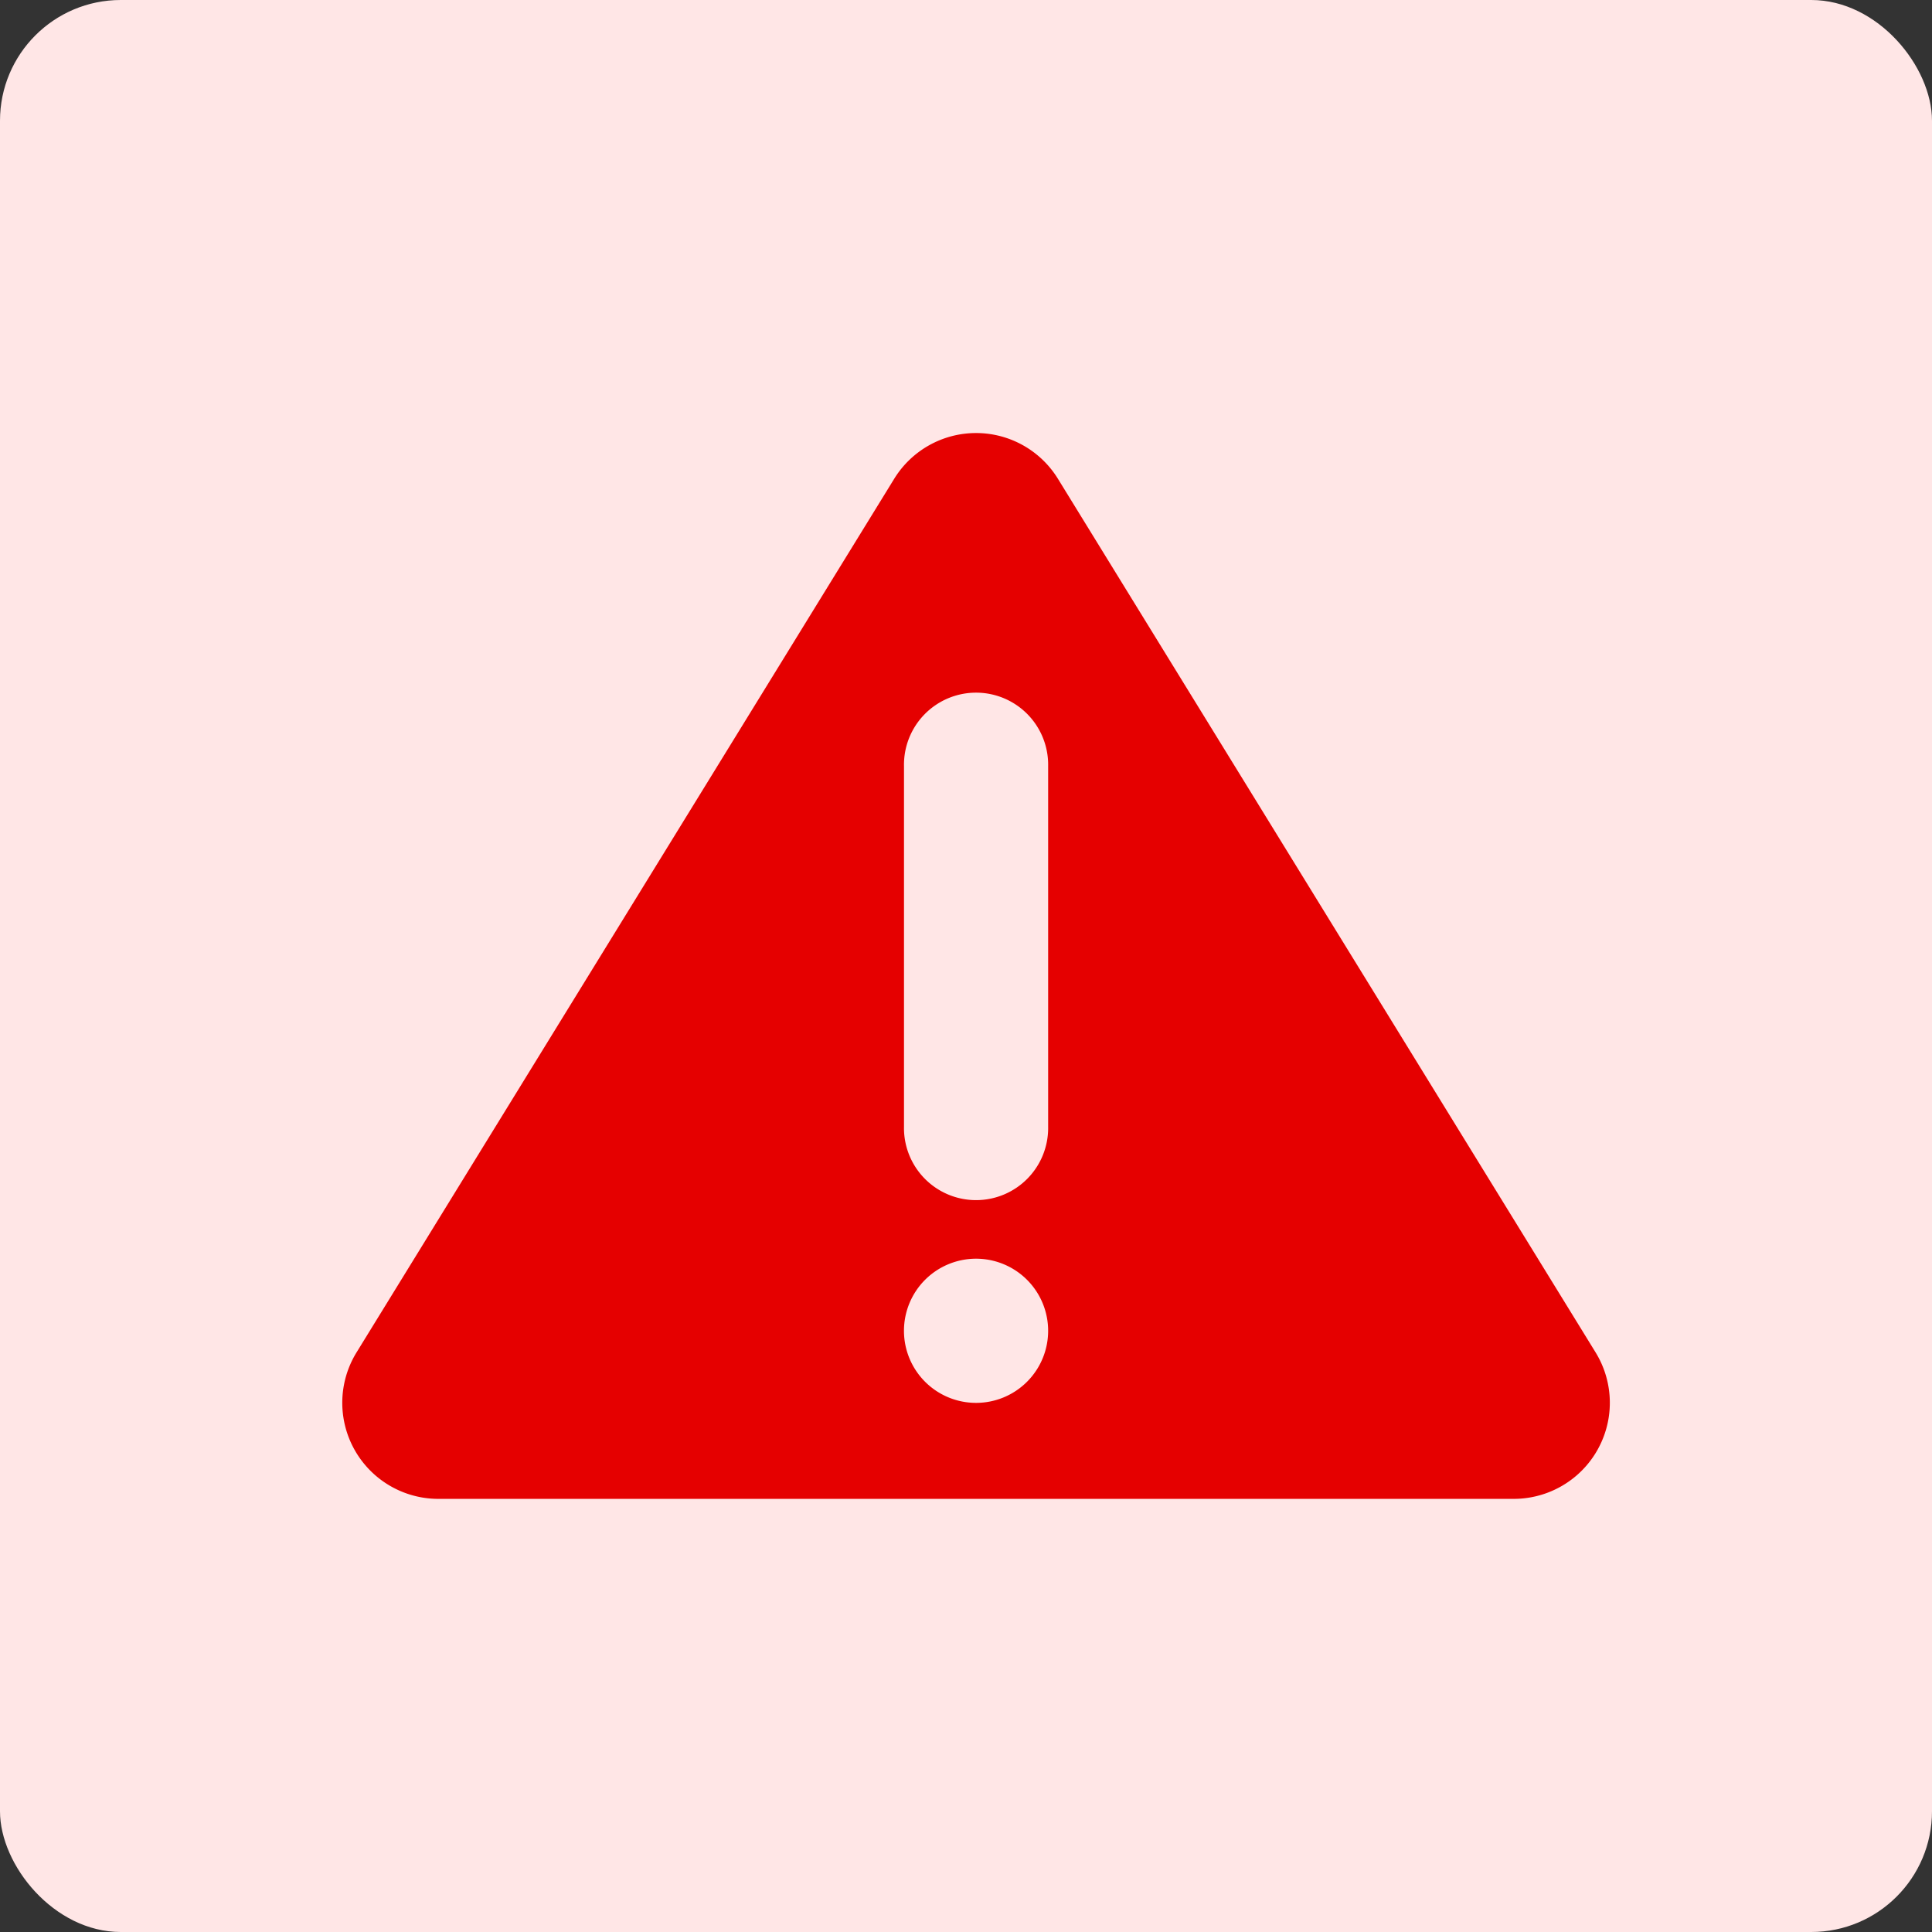 <svg xmlns="http://www.w3.org/2000/svg" viewBox="0 0 64 64">
  <rect x="0" y="0" width="64" height="64" fill="#333333" stroke="none"/>
  <defs>
    <style>
      .cls-1 {
        fill: #ffe6e6;
      }

      .cls-2 {
        fill: #e50000;
      }
    </style>
  </defs>
  <title>ic-alert-001</title>
  <g id="レイヤー_9" data-name="レイヤー 9">
    <rect class="cls-1" width="64" height="64" rx="4" ry="4"/>
  </g>
  <g id="レイヤー_8" data-name="レイヤー 8">
    <path class="cls-2" d="M52.856,44.8,35.045,15.86a3.184,3.184,0,0,0-5.423,0L11.811,44.8a3.183,3.183,0,0,0,2.711,4.852H50.145A3.184,3.184,0,0,0,52.856,44.8ZM32.333,46.472a2.388,2.388,0,1,1,2.388-2.388A2.388,2.388,0,0,1,32.333,46.472Zm2.388-9.153a2.388,2.388,0,1,1-4.775,0V25.382a2.388,2.388,0,1,1,4.775,0Z"/>
  </g>
</svg>
